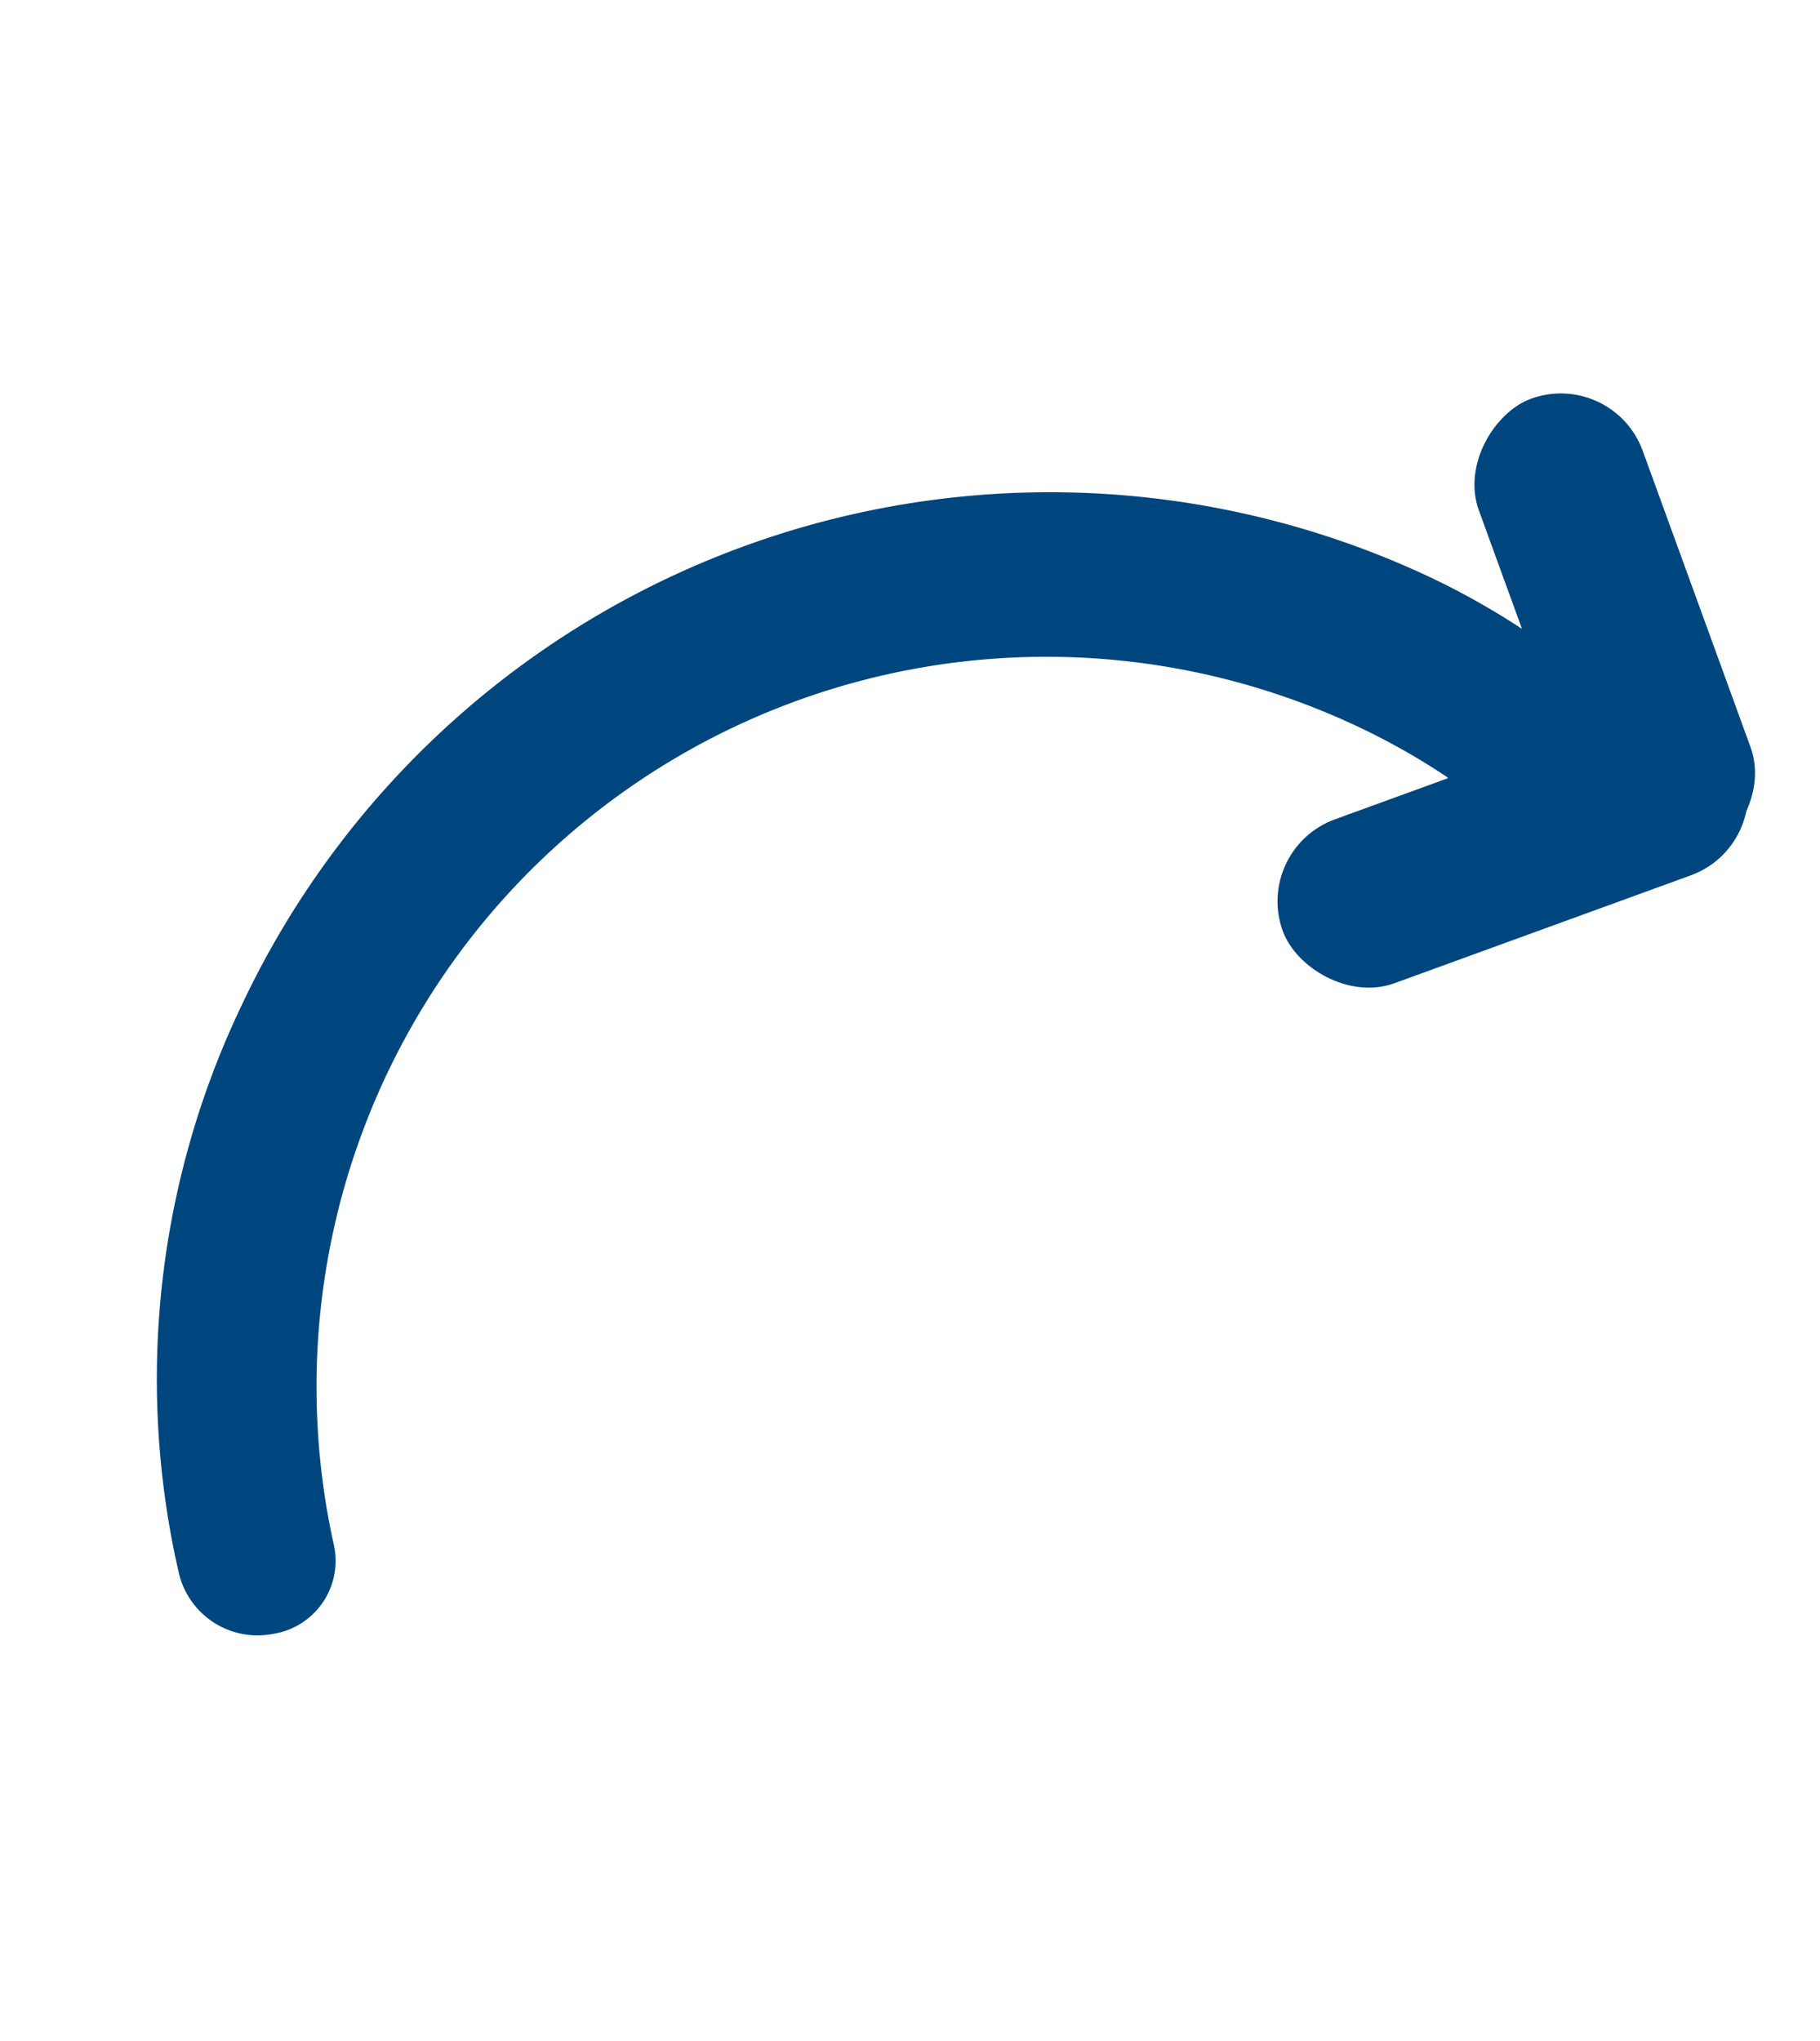 <svg xmlns="http://www.w3.org/2000/svg" viewBox="0 0 58.161 65.217">
  <defs>
    <style>
      .cls-1 {
        fill: #00467e;
      }
    </style>
  </defs>
  <g id="Group_546" data-name="Group 546" transform="translate(1155.048 151.271) rotate(115)">
    <g id="noun_reload_584837" transform="translate(341.453 1051.059)">
      <g id="Group_383" data-name="Group 383" transform="translate(0 0)">
        <path id="Path_309" data-name="Path 309" class="cls-1" d="M78.586,45.9A23.323,23.323,0,0,1,41.1,27.327a21.918,21.918,0,0,1,.257-3.338l1.3-1.866c1.027,1.027,3.745,5.375,4.686,4.348a2.481,2.481,0,0,0,0-3.594L39.224,16.7l-9.592,6.091a2.545,2.545,0,0,0,3.423,3.766l3-2.739a24.2,24.2,0,0,0-.257,3.509,28.544,28.544,0,0,0,28.5,28.5,27.664,27.664,0,0,0,17.2-5.82,2.586,2.586,0,0,0,.513-3.594A2.363,2.363,0,0,0,78.586,45.9Z" transform="translate(-28.805 -16.7)"/>
      </g>
    </g>
    <g id="Group_386" data-name="Group 386" transform="translate(339.946 1048)">
      <rect id="Rectangle_328" data-name="Rectangle 328" class="cls-1" width="15.647" height="5.571" rx="2.785" transform="translate(15.003 3.939) rotate(135)"/>
      <g id="Group_384" data-name="Group 384" transform="translate(7.703 0)">
        <rect id="Rectangle_329" data-name="Rectangle 329" class="cls-1" width="15.647" height="5.571" rx="2.785" transform="translate(11.064 15.003) rotate(-135)"/>
      </g>
    </g>
  </g>
</svg>
